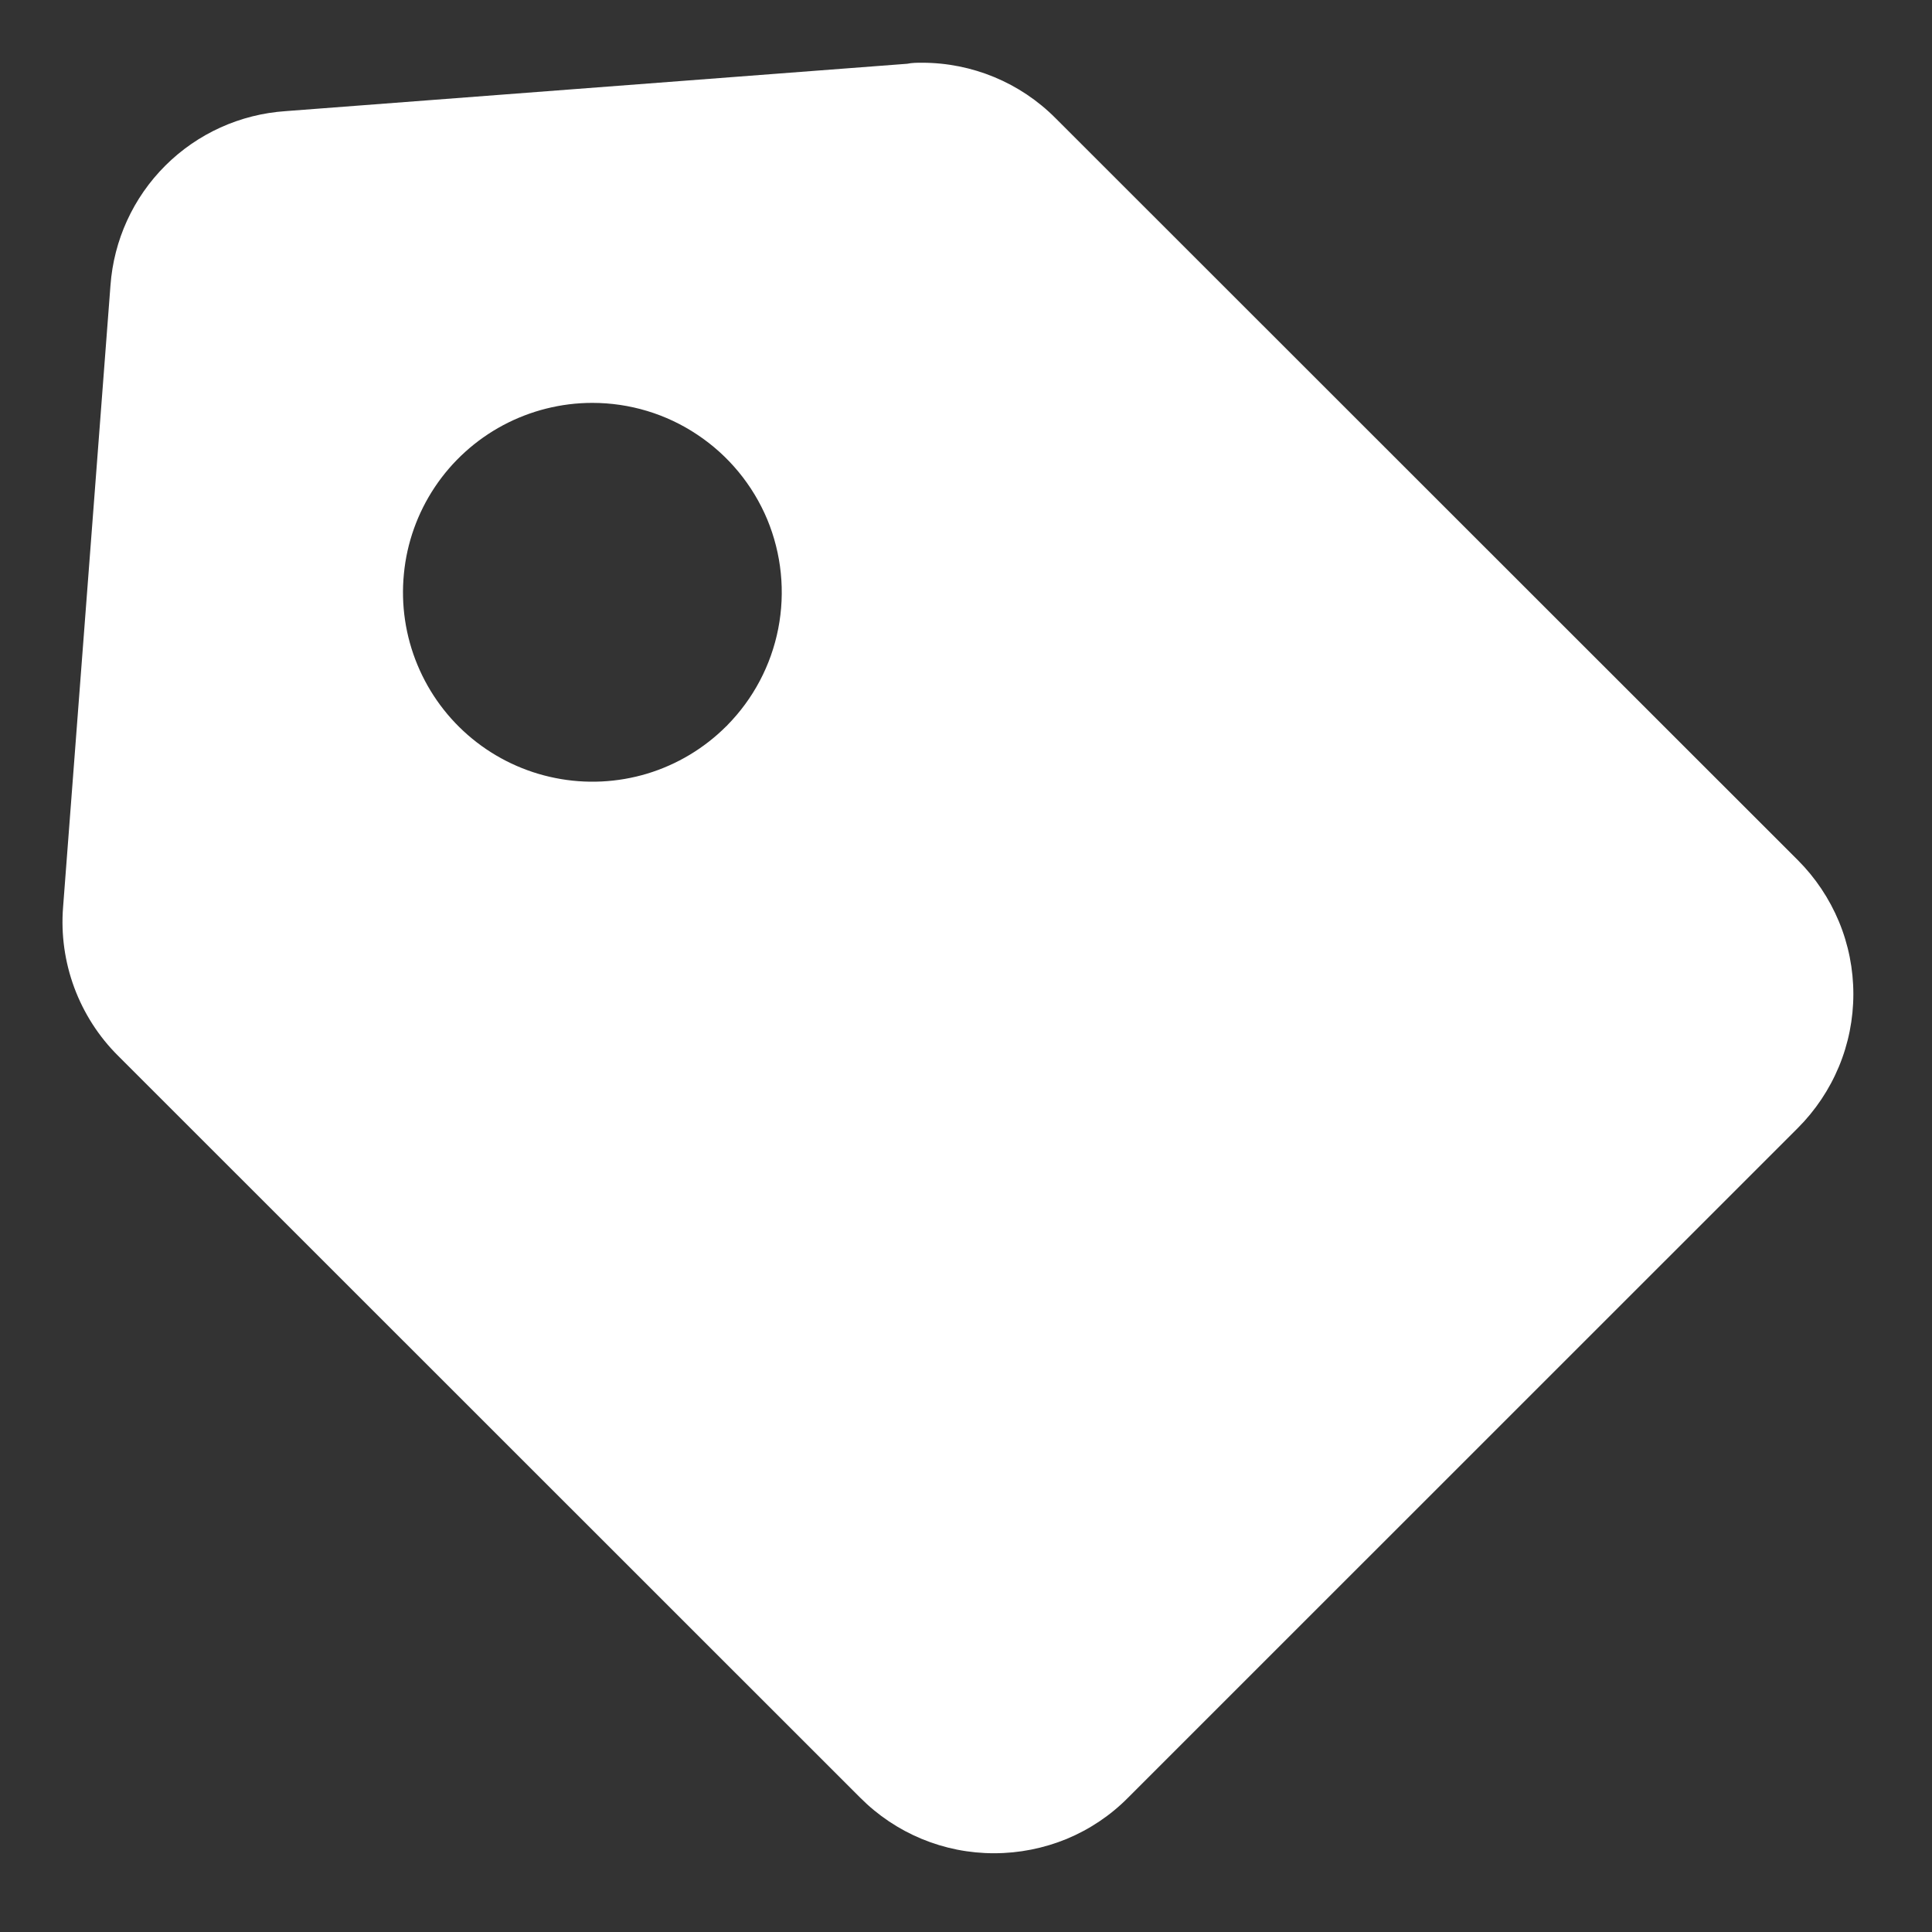 <svg width="17" height="17" viewBox="0 0 17 17" fill="none" xmlns="http://www.w3.org/2000/svg">
<rect x="0" y="0" width="17" height="17" fill="#333333" stroke="none"/>
<path d="M8.748 16.307C8.306 16.308 7.881 16.132 7.569 15.818L1.038 9.289C0.868 9.12 0.737 8.915 0.653 8.689C0.57 8.464 0.536 8.223 0.555 7.983L0.972 2.512C1.001 2.113 1.172 1.739 1.455 1.457C1.738 1.175 2.113 1.005 2.512 0.978L7.983 0.561C8.027 0.552 8.069 0.552 8.113 0.552C8.554 0.552 8.977 0.727 9.288 1.04L15.819 7.568C15.974 7.723 16.097 7.907 16.181 8.109C16.265 8.311 16.308 8.528 16.308 8.747C16.308 8.966 16.265 9.183 16.181 9.385C16.097 9.587 15.974 9.771 15.819 9.926L9.926 15.818C9.772 15.974 9.588 16.097 9.386 16.181C9.183 16.264 8.967 16.307 8.748 16.307ZM5.212 3.545C4.938 3.545 4.668 3.613 4.426 3.742C4.185 3.871 3.978 4.058 3.826 4.286C3.674 4.514 3.58 4.776 3.554 5.049C3.527 5.322 3.568 5.597 3.673 5.85C3.778 6.103 3.943 6.326 4.155 6.5C4.367 6.674 4.619 6.793 4.887 6.846C5.156 6.9 5.434 6.886 5.696 6.807C5.959 6.727 6.197 6.584 6.391 6.39L6.397 6.385L6.403 6.379L6.396 6.385C6.628 6.151 6.785 5.854 6.848 5.531C6.911 5.208 6.877 4.874 6.751 4.57C6.624 4.267 6.41 4.007 6.136 3.825C5.863 3.642 5.541 3.545 5.212 3.545Z" fill="white"/>
</svg>

